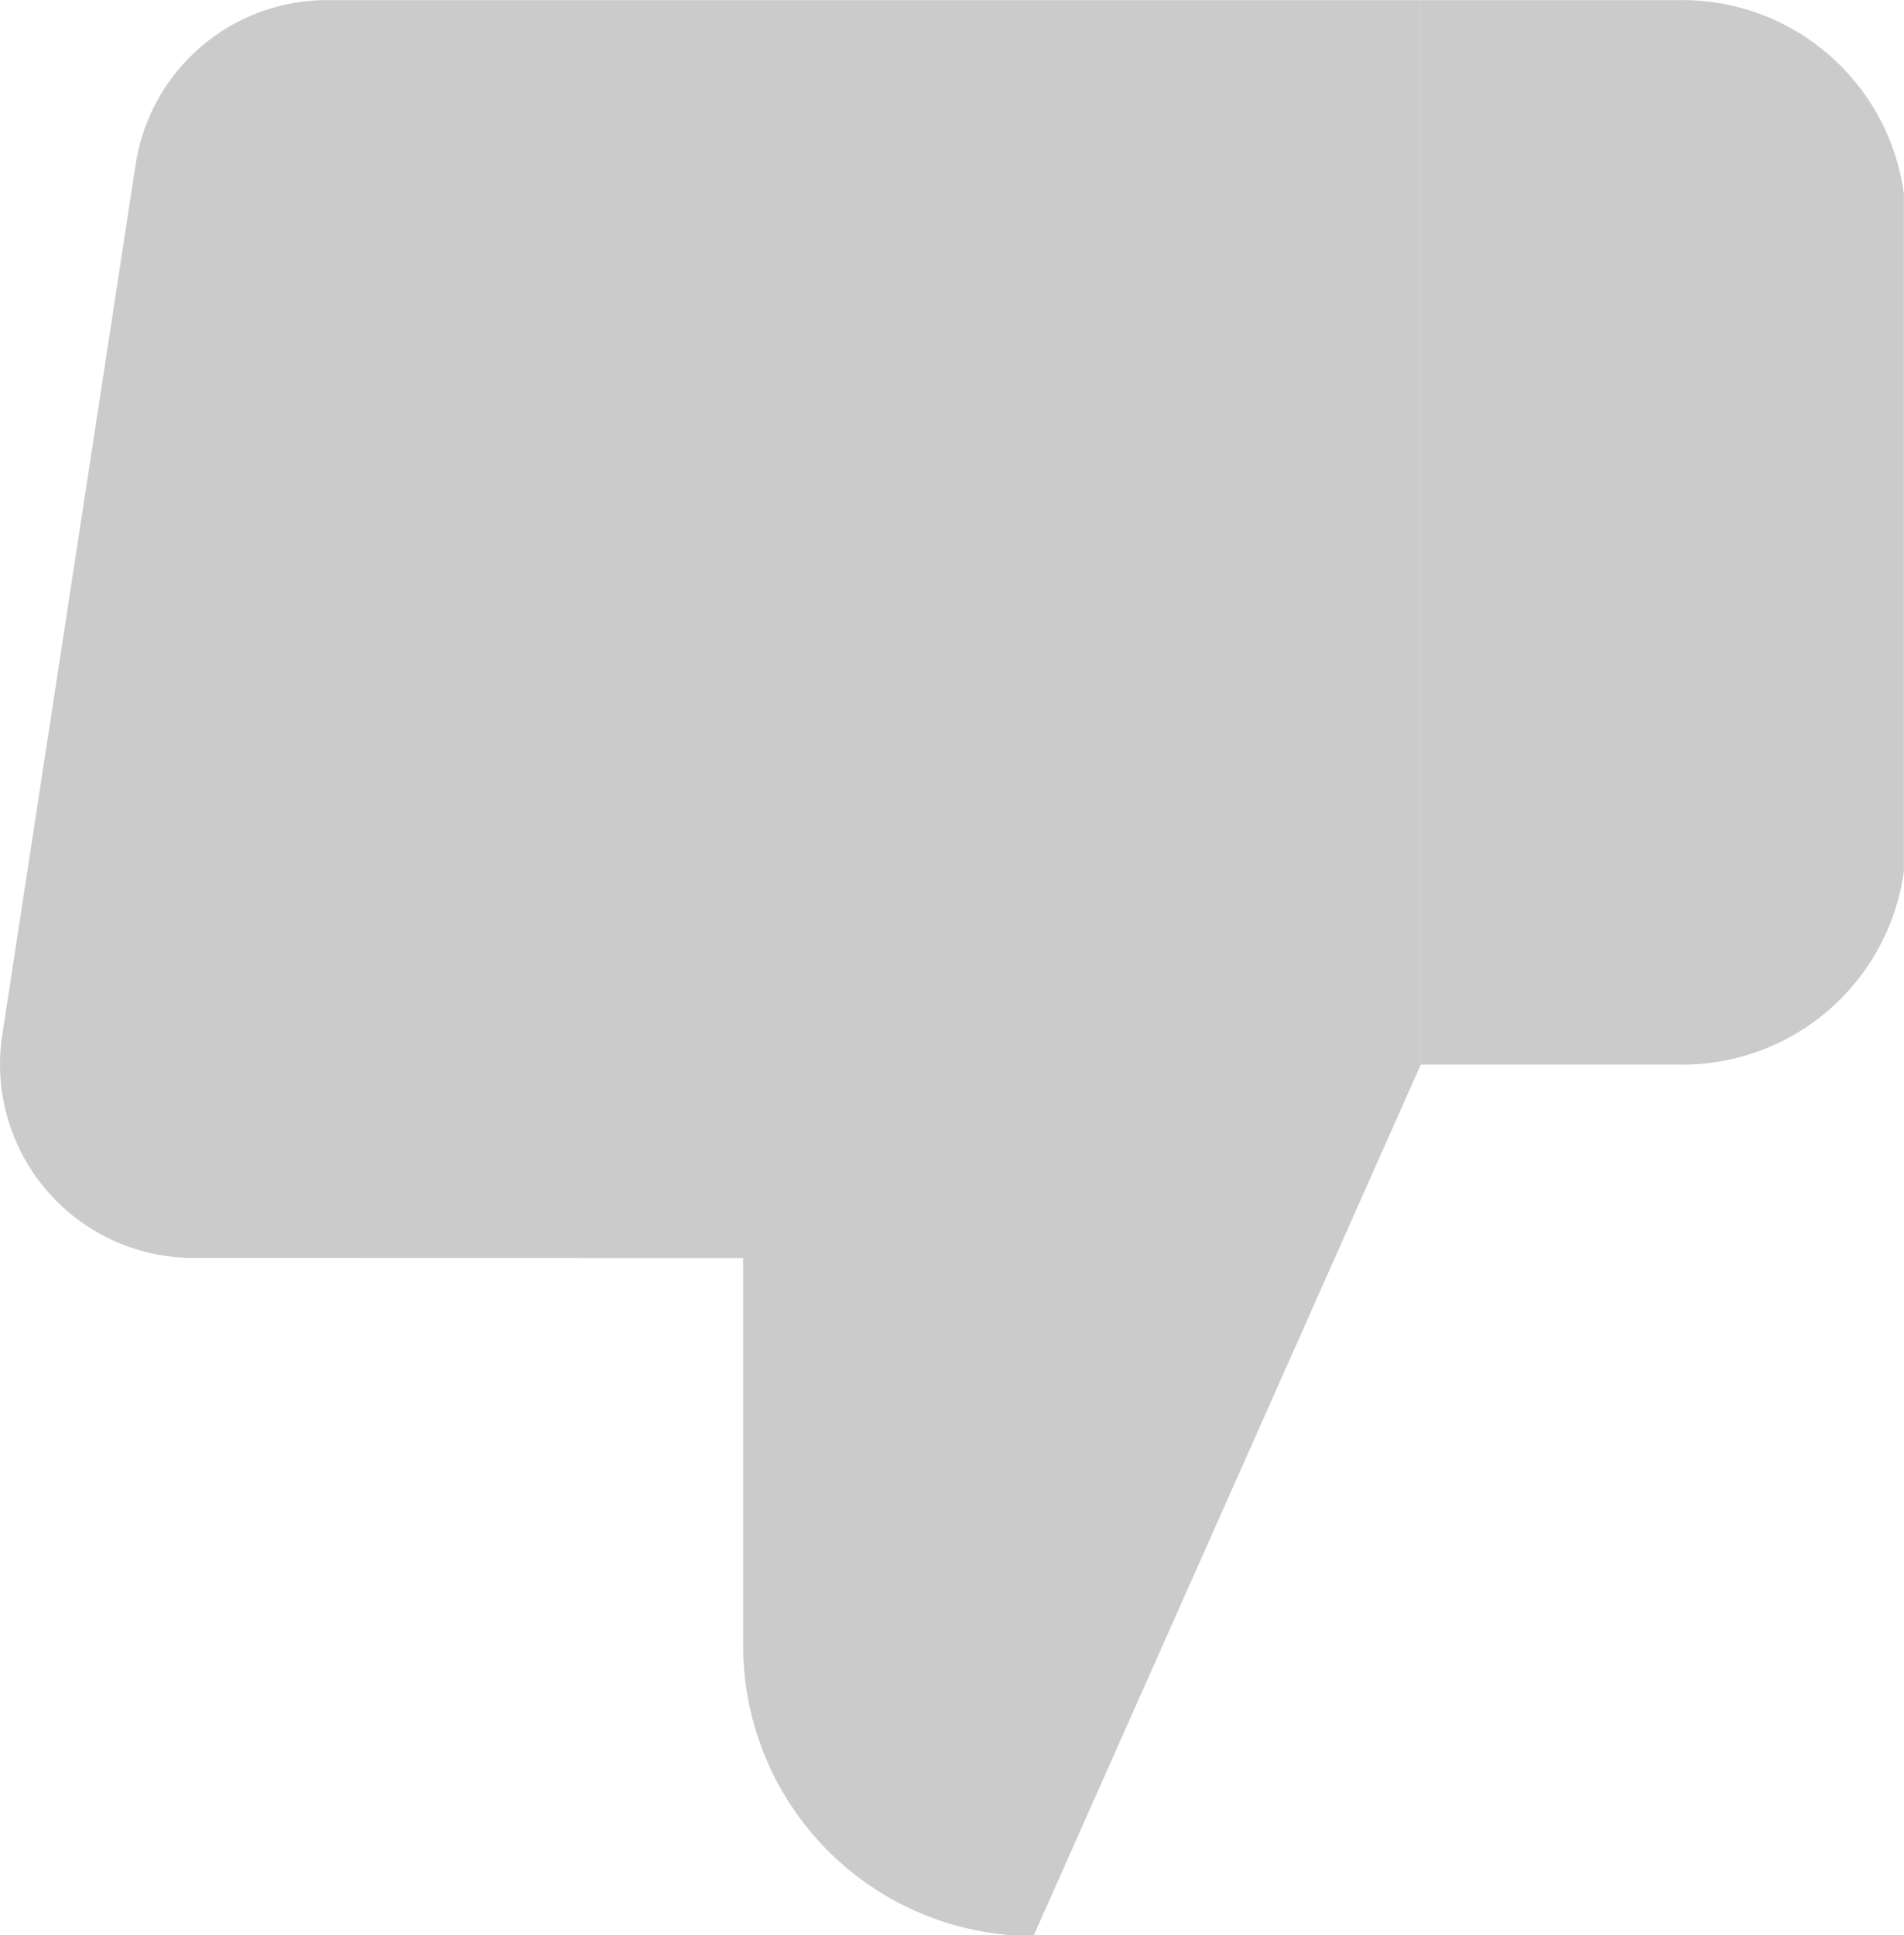 <svg xmlns="http://www.w3.org/2000/svg" width="14.757" height="14.996" viewBox="0 0 14.757 14.996">
  <path id="Icon_feather-thumbs-down" data-name="Icon feather-thumbs-down" d="M9.236,12.747v3A2.249,2.249,0,0,0,11.486,18l3-6.748V3H6.027a1.5,1.5,0,0,0-1.5,1.275L3.493,11.022a1.5,1.5,0,0,0,1.5,1.724ZM14.485,3h2a1.732,1.732,0,0,1,1.747,1.5V9.748a1.732,1.732,0,0,1-1.747,1.5h-2" transform="translate(-3.476 -2.999)" fill="#aaa" opacity="0.61"/>
</svg>
